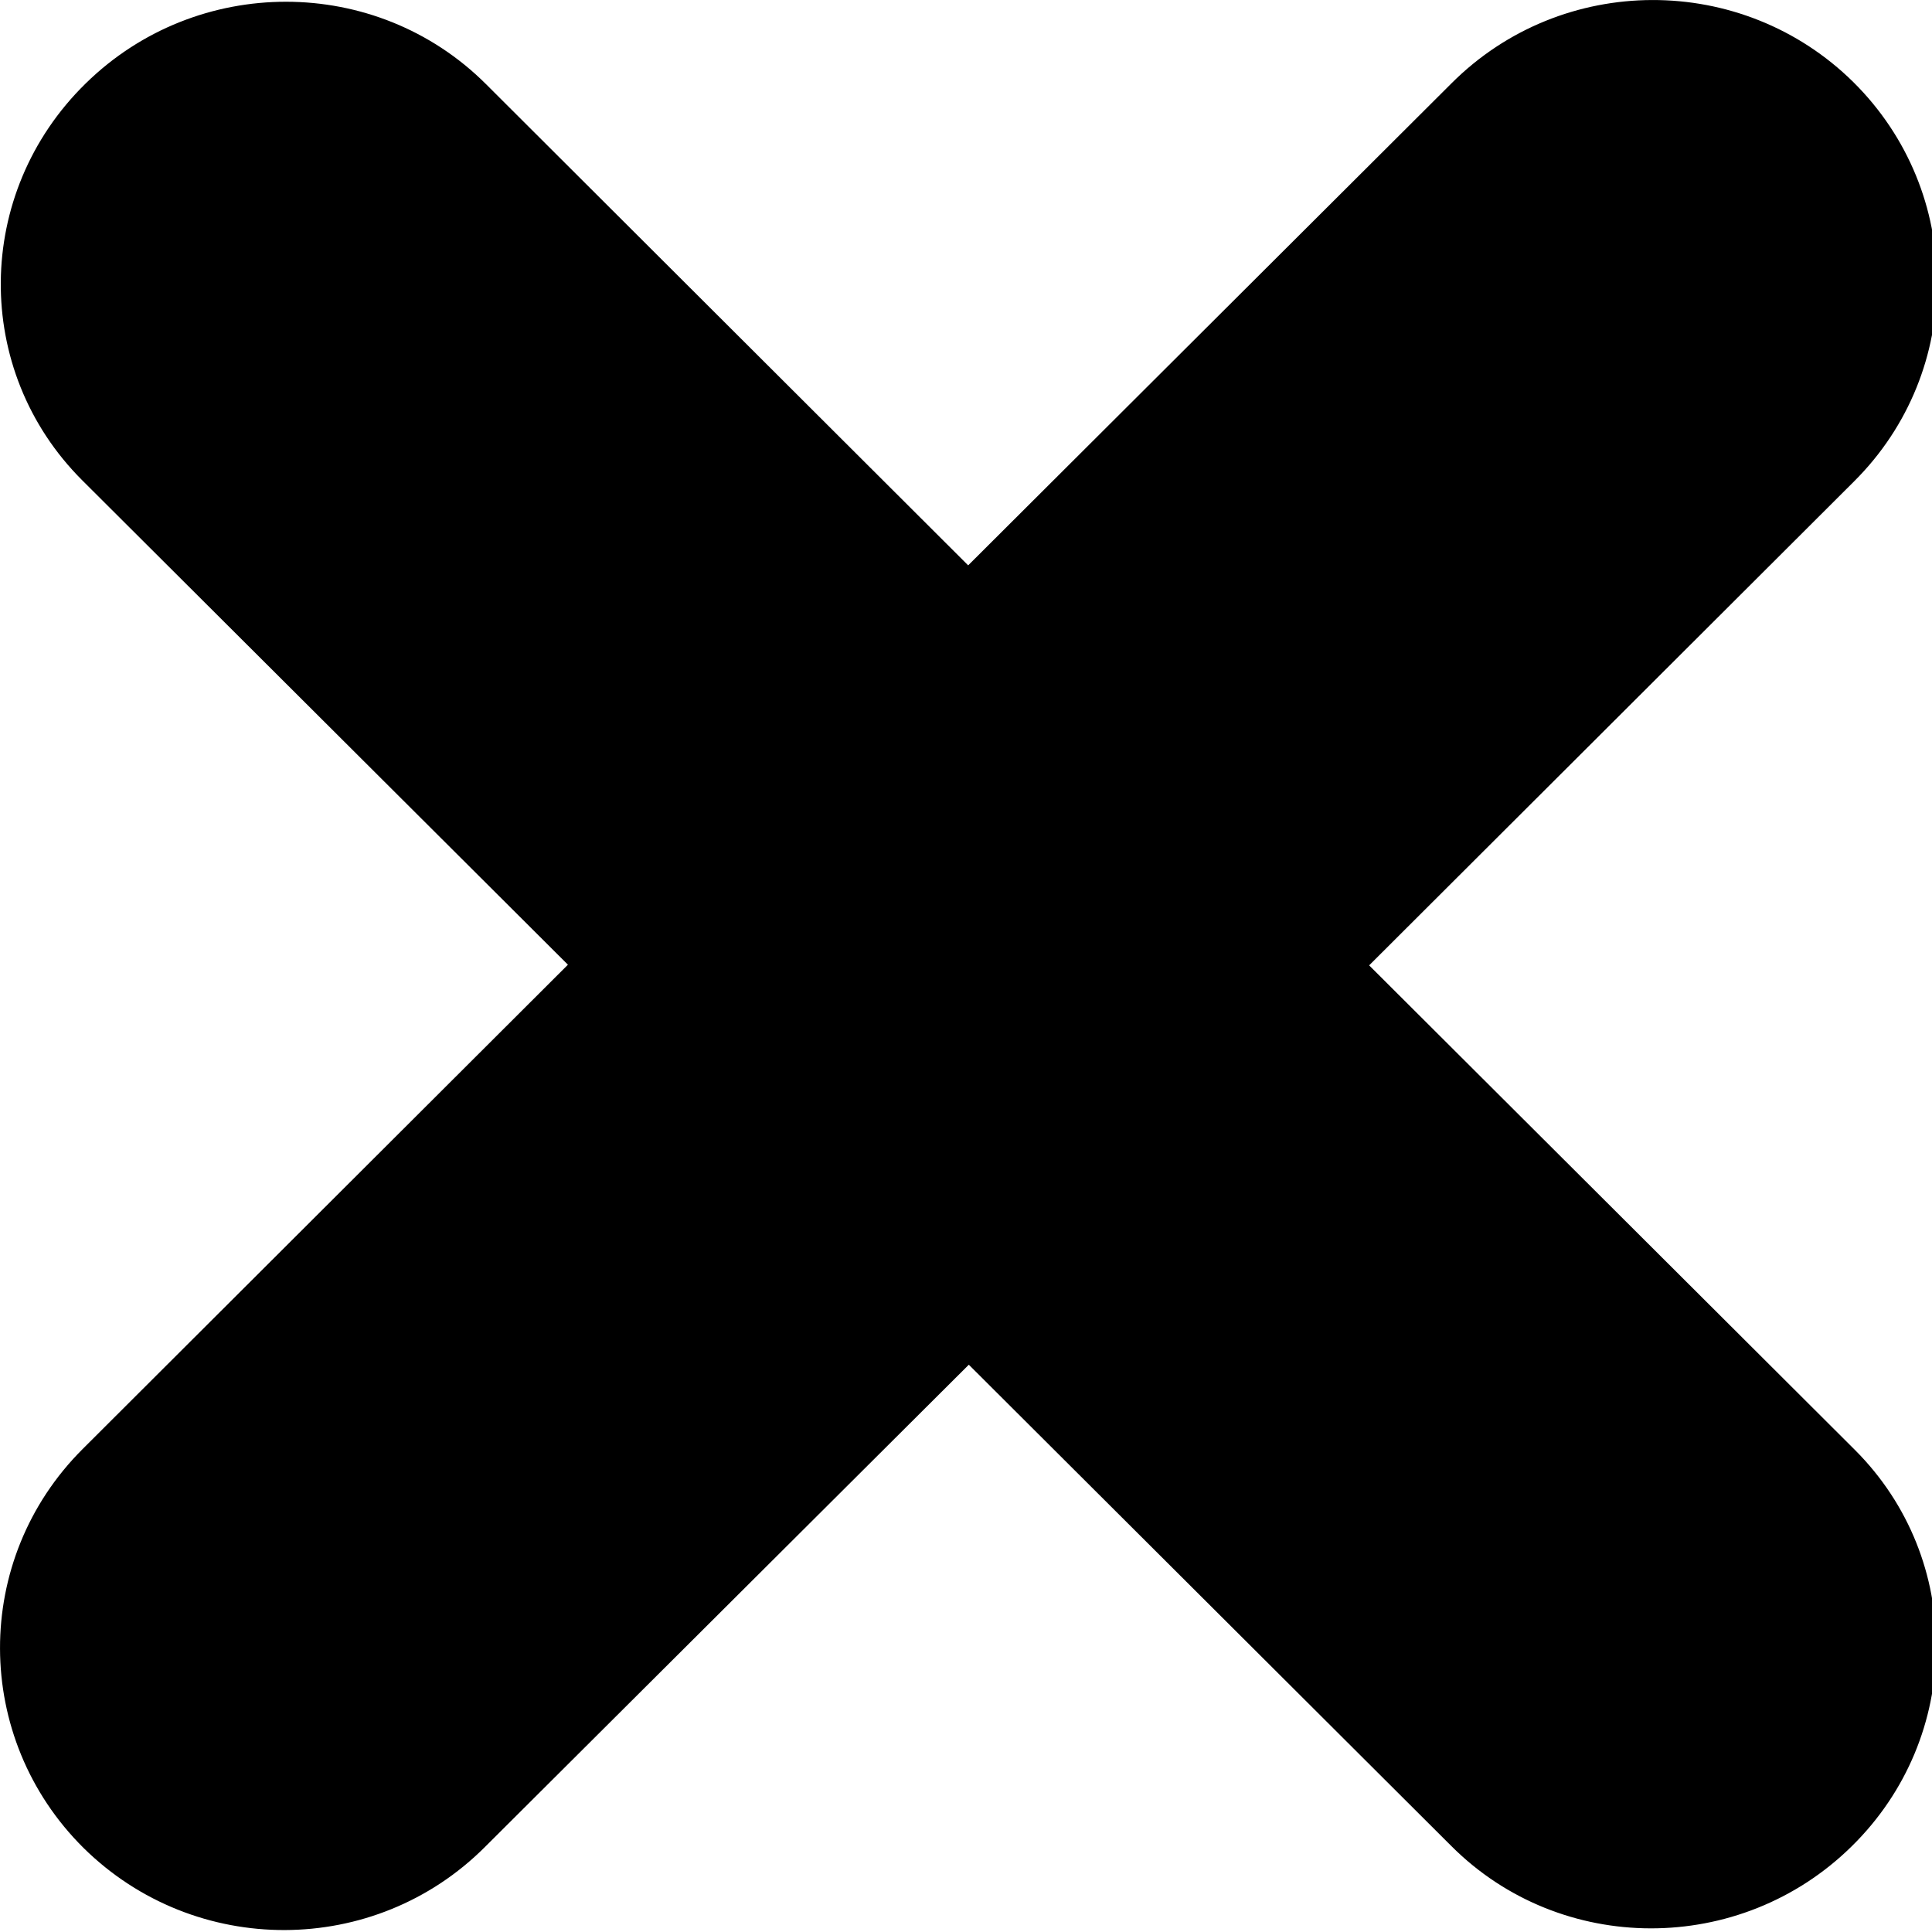 <?xml version="1.0" encoding="UTF-8"?>
<svg xmlns="http://www.w3.org/2000/svg" xmlns:xlink="http://www.w3.org/1999/xlink" width="24" height="24" viewBox="0 0 24 24" version="1.1">
<g id="surface1">
<path style=" stroke:none;fill-rule:evenodd;fill:rgb(0%,0%,0%);fill-opacity:1;" d="M 18.031 1.035 C 19.406 -0.34 21.641 -0.344 23.023 1.02 C 24.402 2.387 24.41 4.605 23.035 5.977 L 17.008 11.992 L 23.043 18.012 C 24.402 19.371 24.387 21.578 23 22.938 C 21.617 24.297 19.387 24.293 18.027 22.93 L 12.035 16.953 L 6.027 22.941 C 4.656 24.316 2.422 24.32 1.039 22.957 C -0.34 21.59 -0.348 19.371 1.027 18 L 7.055 11.984 L 1.02 5.965 C -0.344 4.602 -0.324 2.398 1.062 1.039 C 2.445 -0.32 4.672 -0.316 6.035 1.043 L 12.027 7.023 Z M 18.031 1.035 "/>
</g>
</svg>
